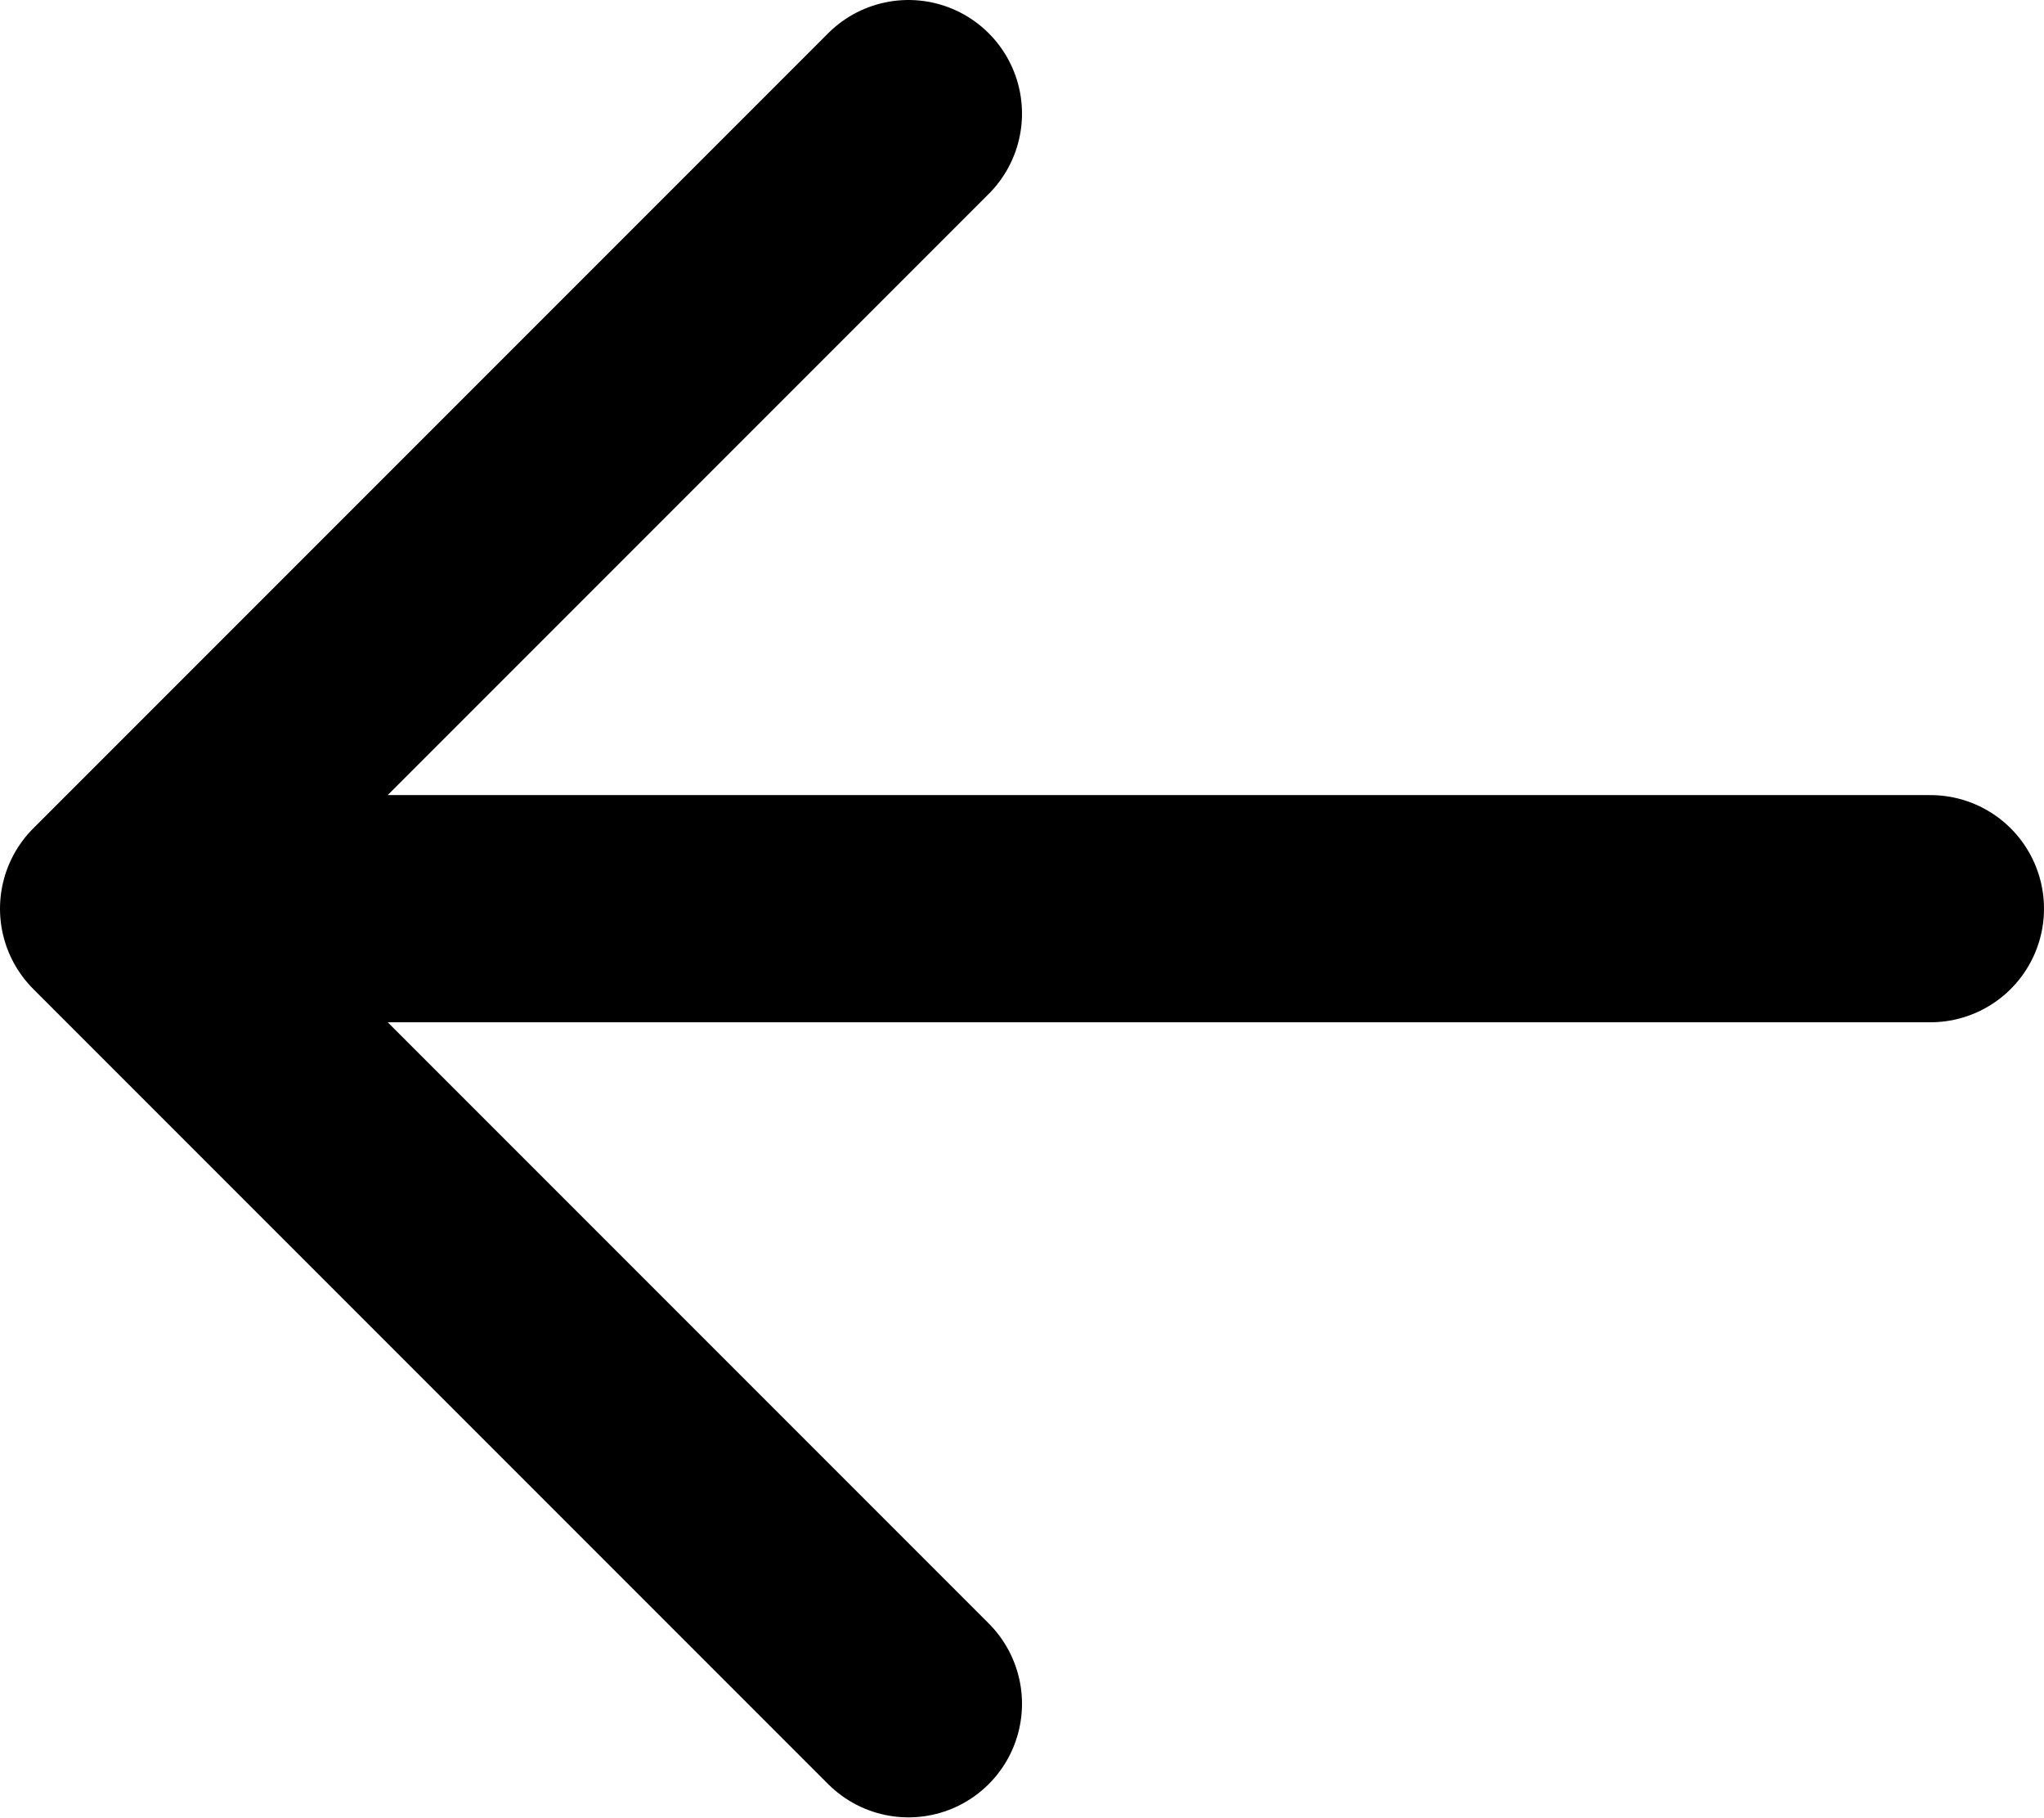 <svg width="18" height="16.008" viewBox="0 0 18 16.008" fill="none" xmlns="http://www.w3.org/2000/svg" xmlns:xlink="http://www.w3.org/1999/xlink">
	<desc>
			Created with Pixso.
	</desc>
	<defs/>
	<path id="Vector" d="M8 1L1 8L8 15M1 8L17 8" stroke="#000000" stroke-opacity="1" stroke-width="2" stroke-linejoin="round" stroke-linecap="round"/>
</svg>
